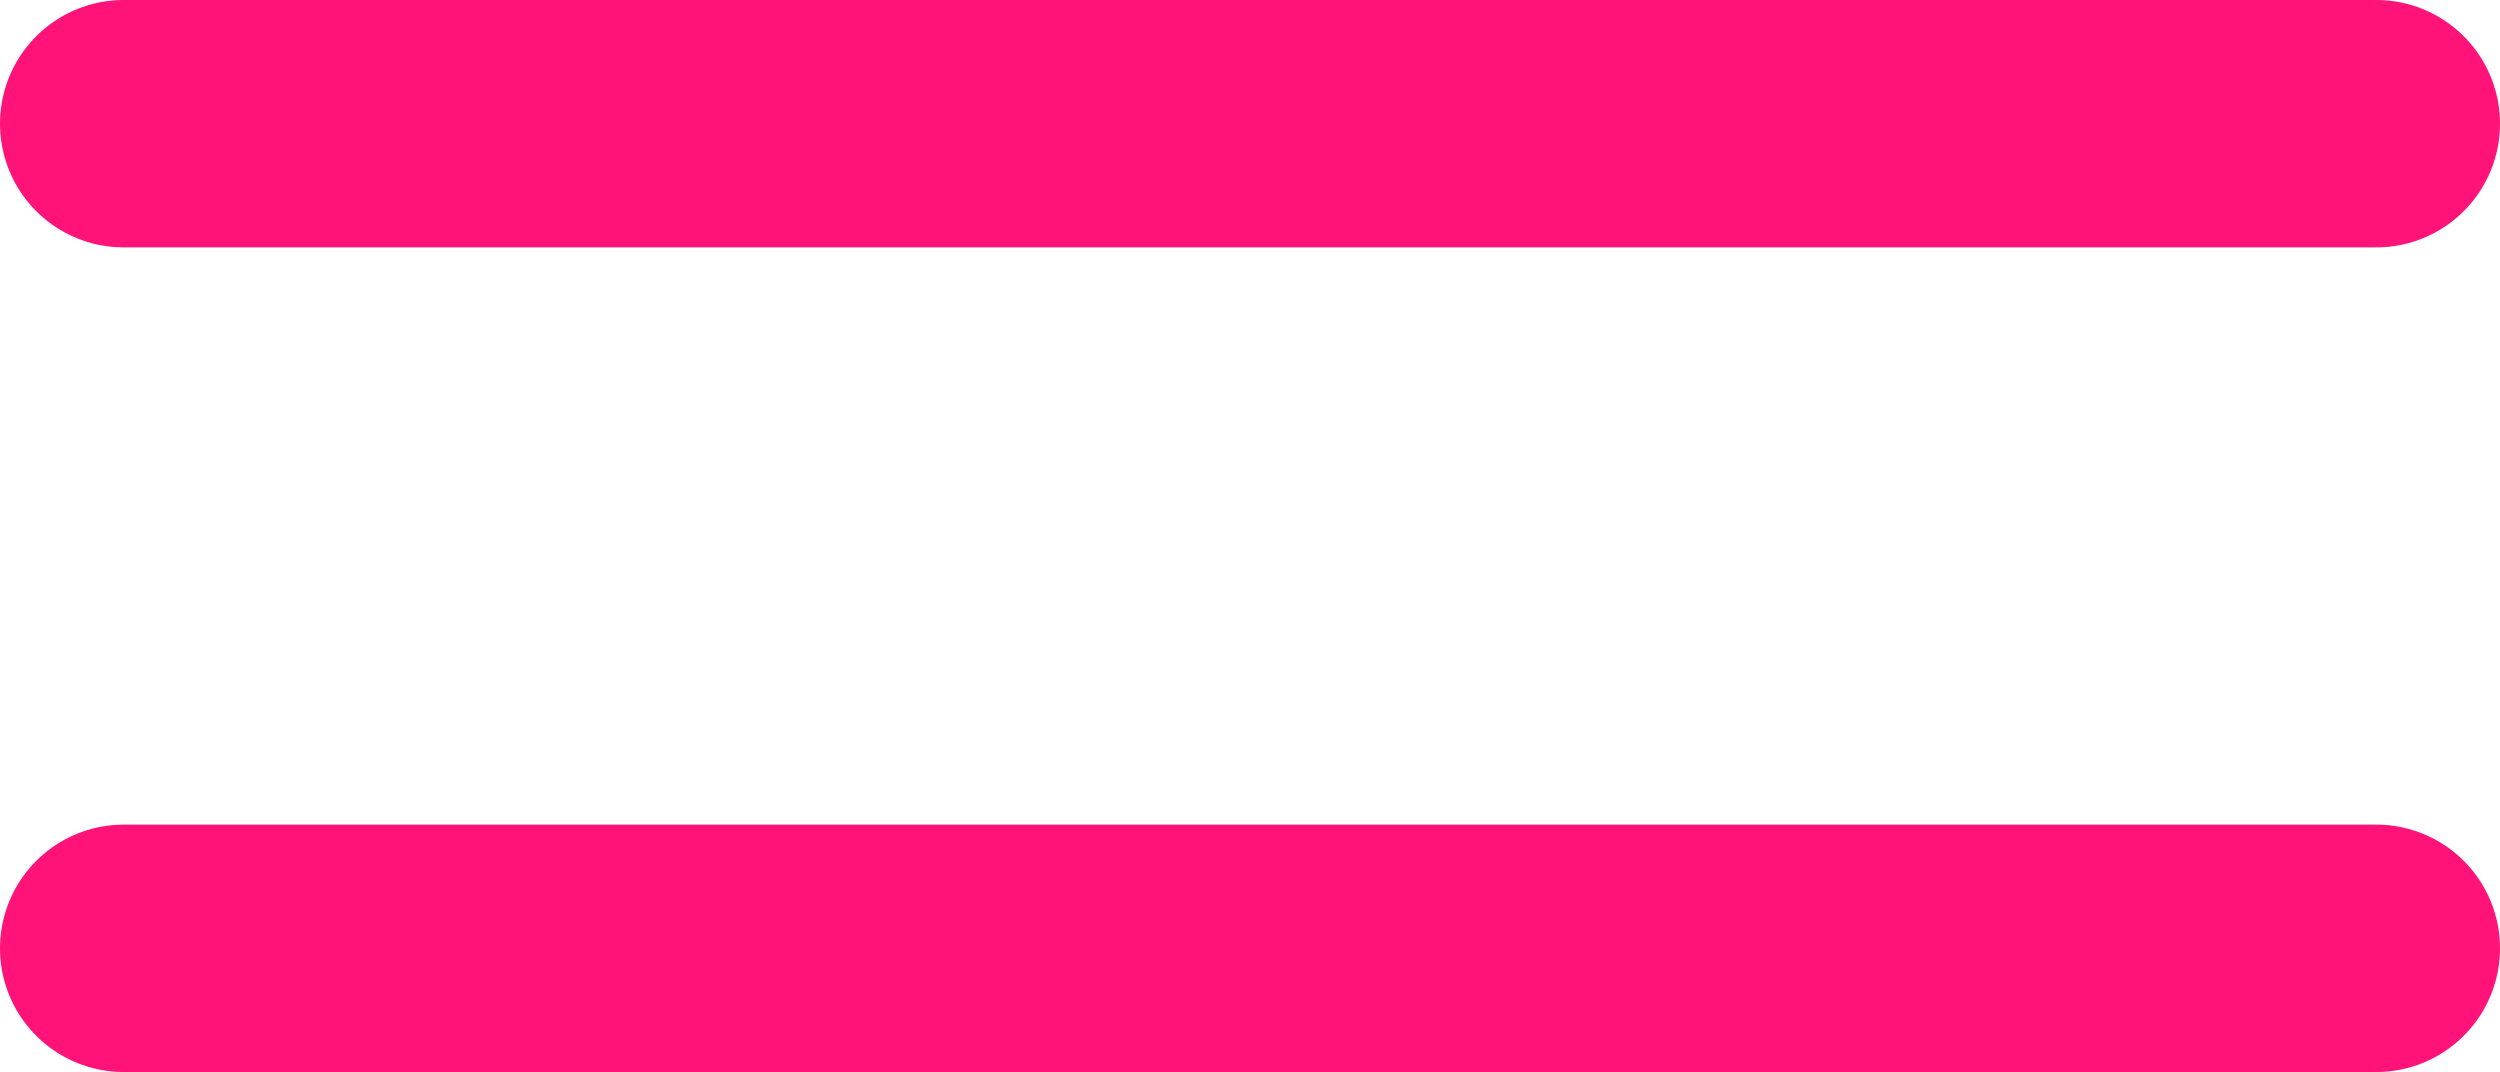 <svg xmlns="http://www.w3.org/2000/svg" width="30.317" height="13" viewBox="0 0 30.317 13">
  <g id="Group_2135" data-name="Group 2135" transform="translate(-1485 -2939)">
    <line id="Line_143" data-name="Line 143" x2="27.317" transform="translate(1486.5 2940.5)" fill="none" stroke="#ff1378" stroke-linecap="round" stroke-width="3"/>
    <line id="Line_144" data-name="Line 144" x2="27.317" transform="translate(1486.5 2950.5)" fill="none" stroke="#ff1378" stroke-linecap="round" stroke-width="3"/>
  </g>
</svg>
